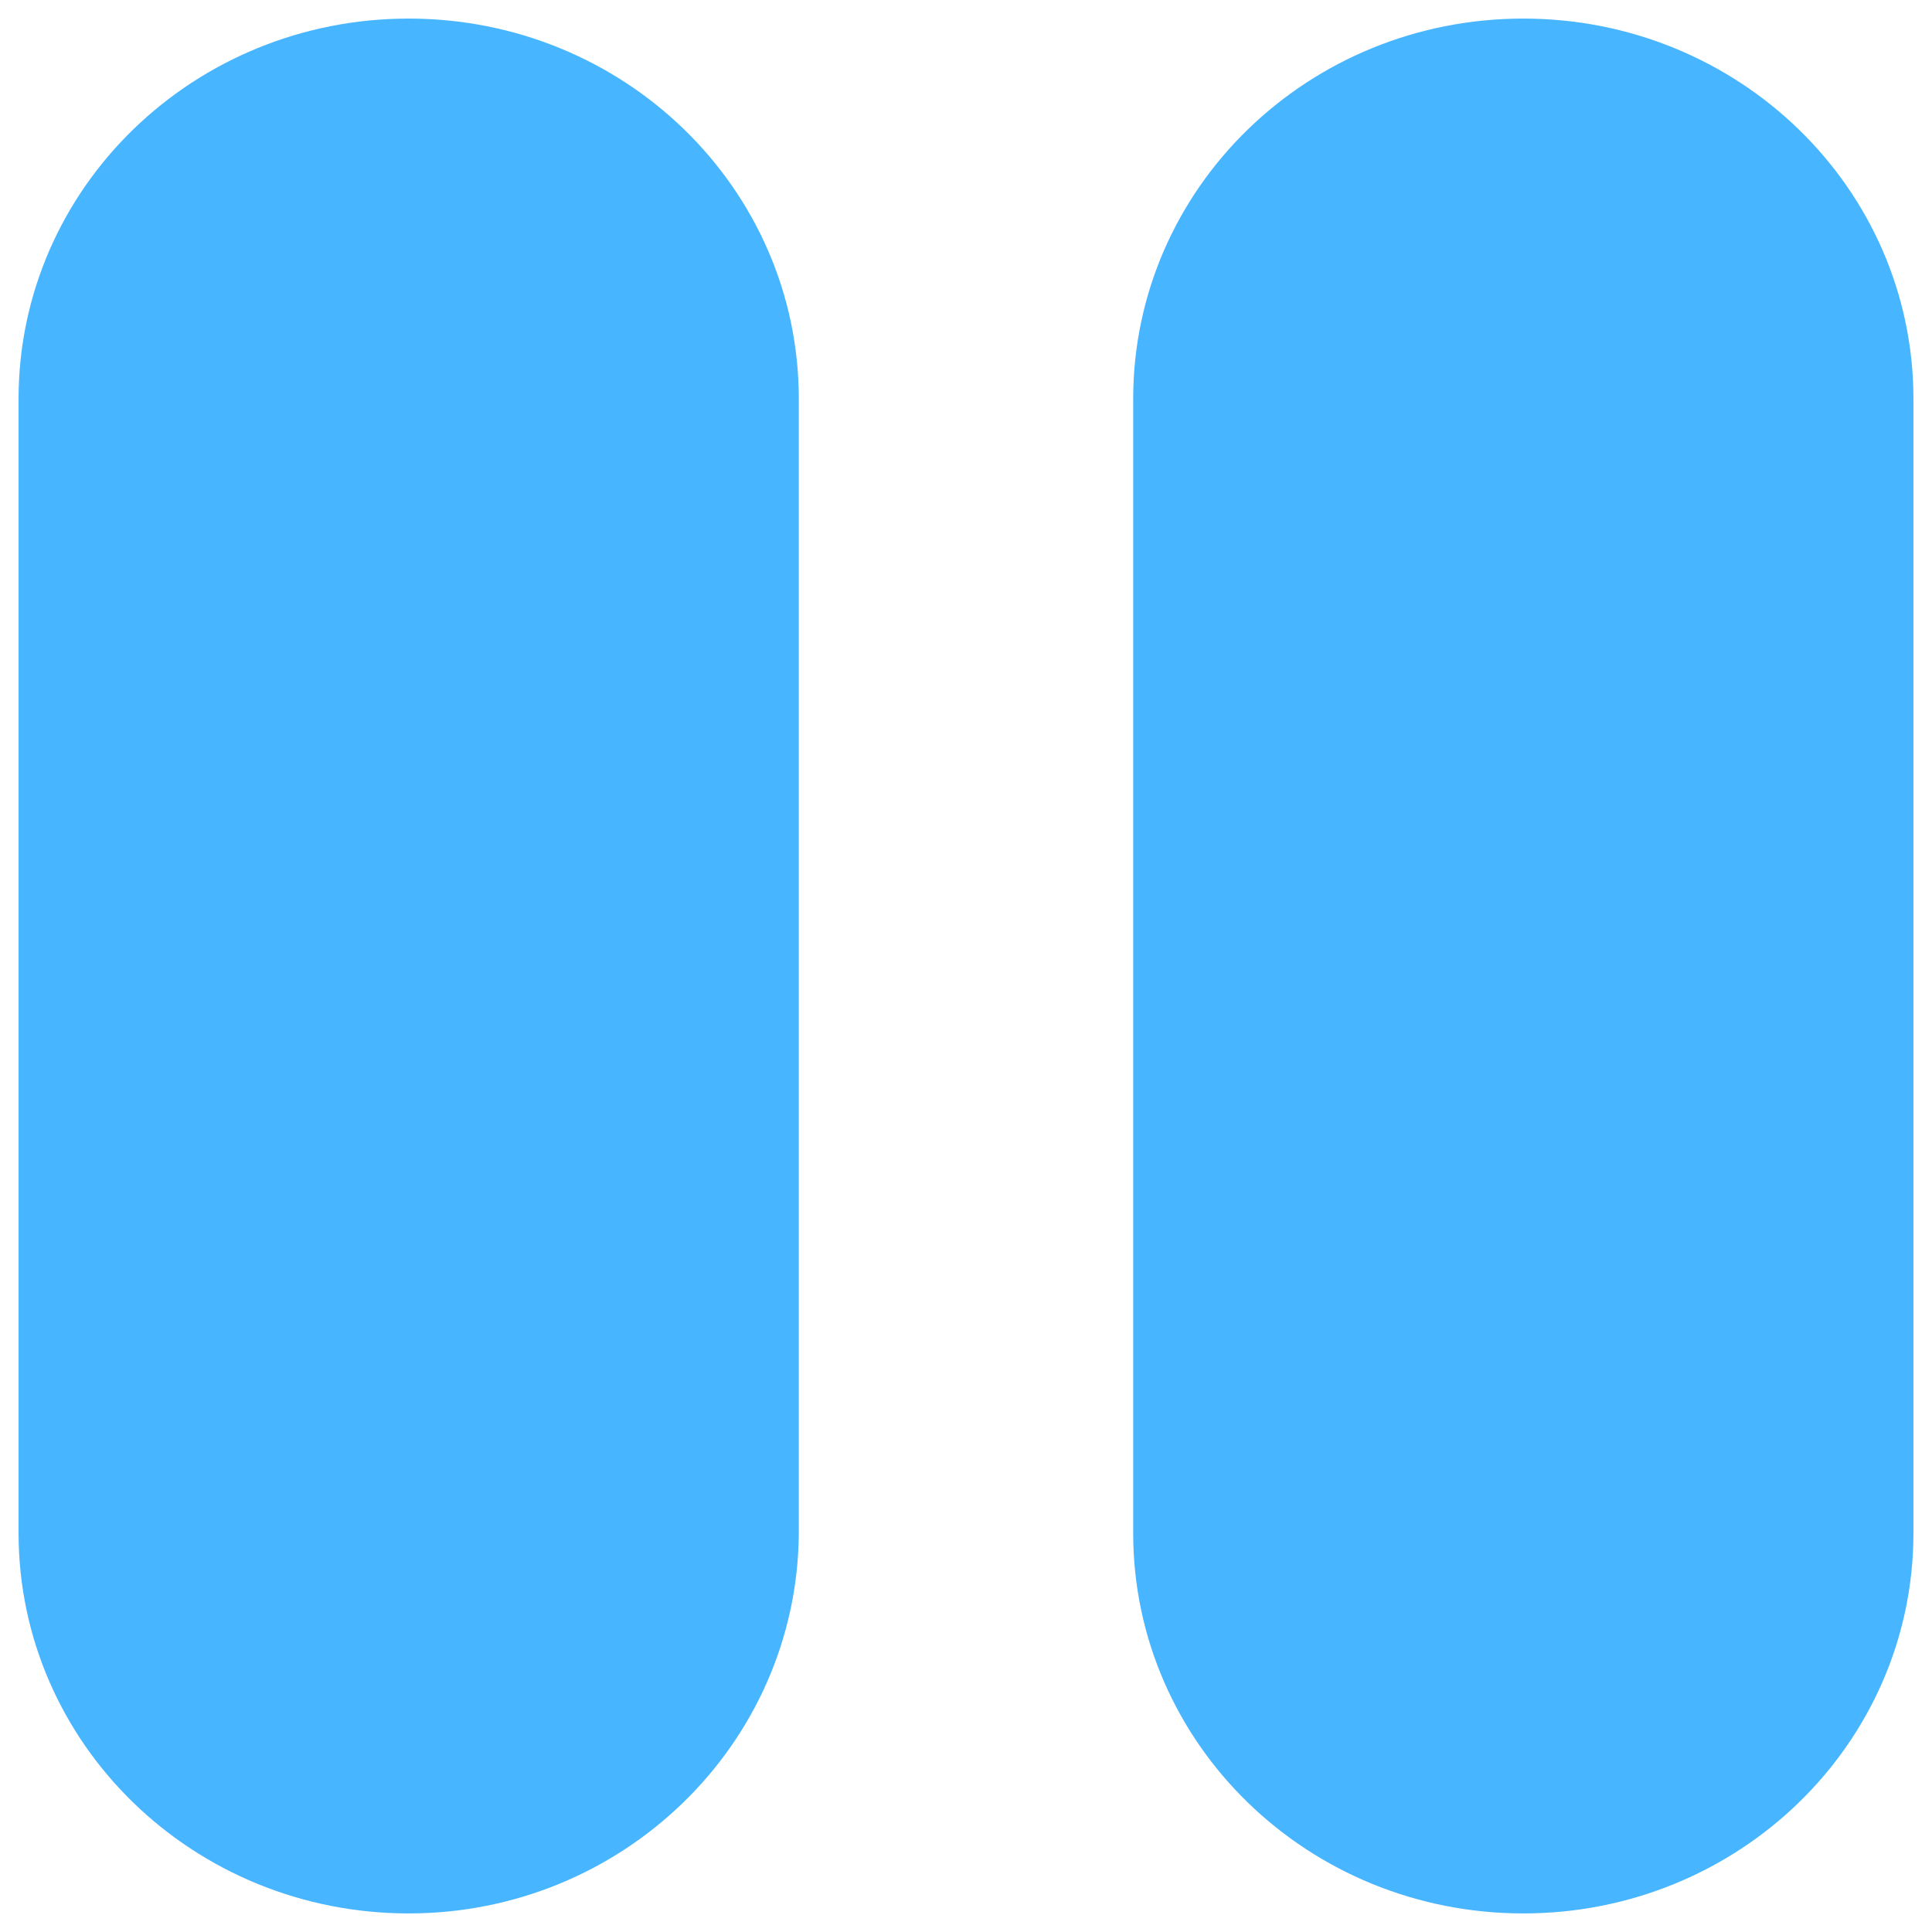 <svg width="26" height="26" viewBox="0 0 26 26" fill="none" xmlns="http://www.w3.org/2000/svg">
<path d="M5.5 25C3.012 25 1 23.047 1 20.632V5.368C1 2.953 3.012 1 5.5 1C7.988 1 10 2.953 10 5.368V20.632C9.982 23.047 7.971 25 5.5 25Z" fill="#47B5FF" stroke="#47B5FF" stroke-width="1.5" stroke-linecap="round" stroke-linejoin="round"/>
<path d="M20.5 25C18.012 25 16 23.047 16 20.632V5.368C16 2.953 18.012 1 20.5 1C22.988 1 25 2.953 25 5.368V20.632C25 23.047 22.988 25 20.5 25Z" fill="#47B5FF" stroke="#47B5FF" stroke-width="1.5" stroke-linecap="round" stroke-linejoin="round"/>
</svg>

